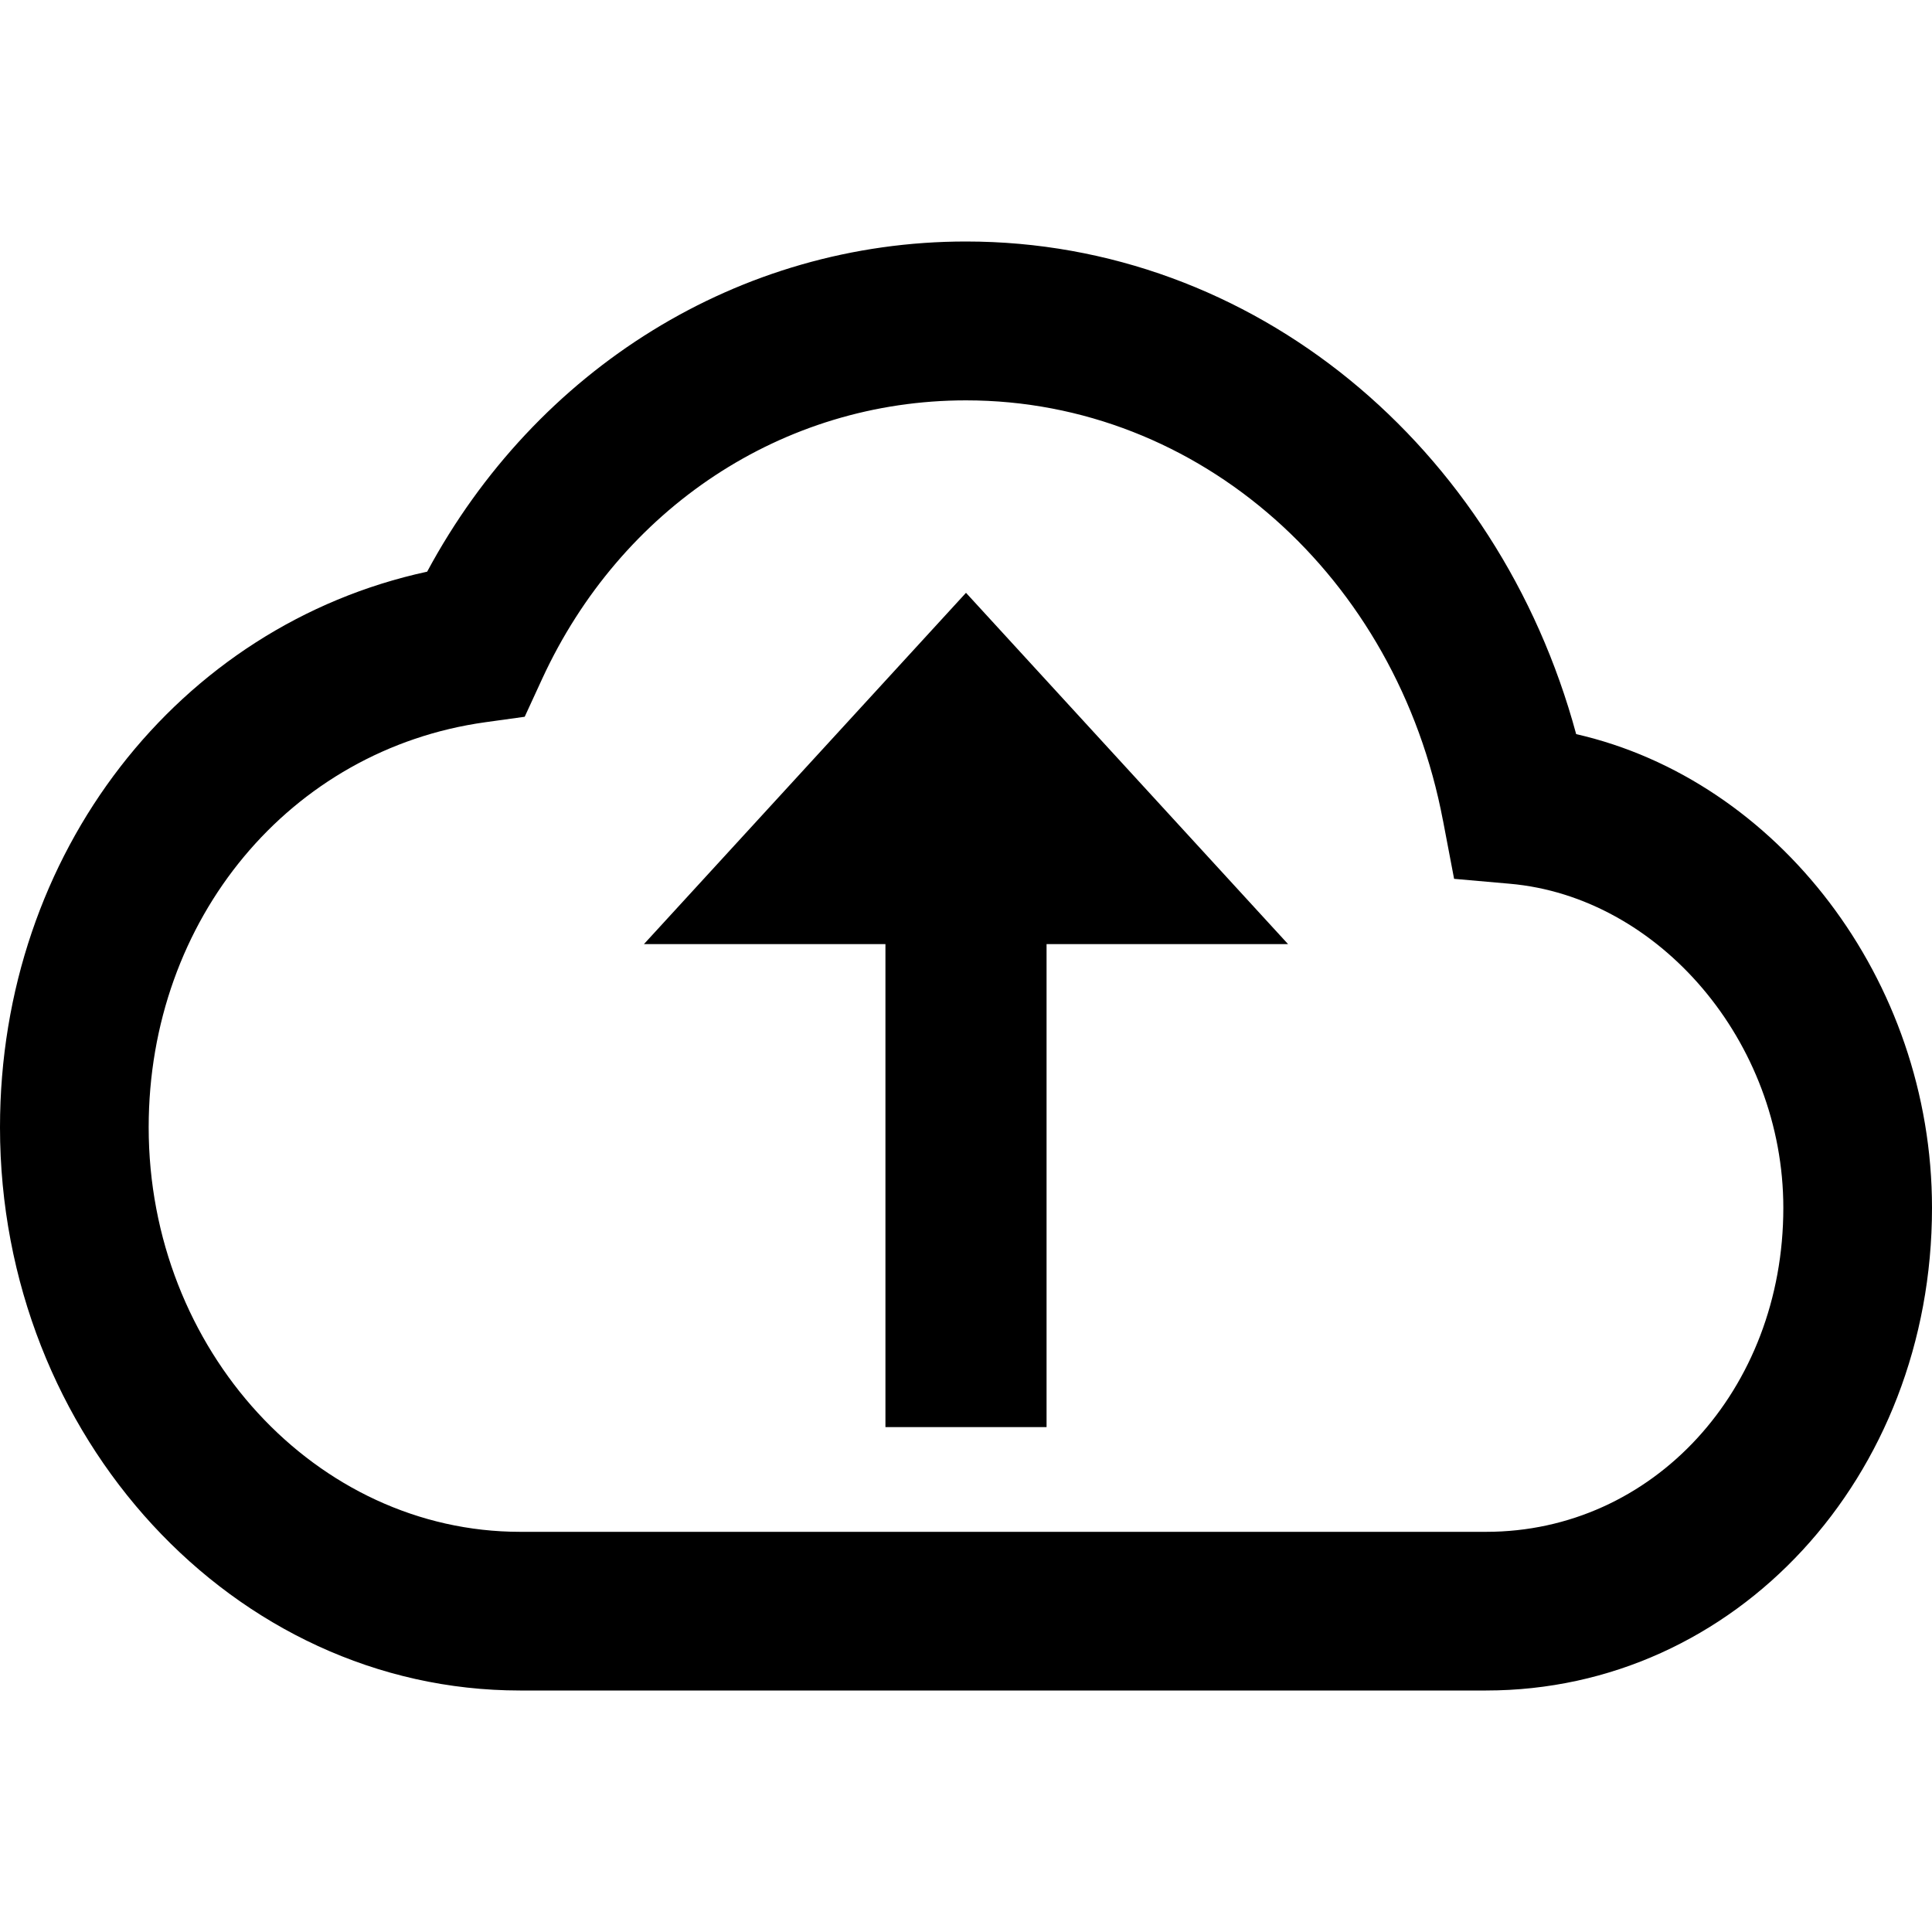 <svg xmlns="http://www.w3.org/2000/svg" viewBox="0 0 1024 1024" version="1.1"><path d="M554.7 500.4v256H469.3v-256h-128L512 314.2l170.7 186.2h-128zM1024 640.2C1024 782.9 919.9 896 787.6 896h-512C123.9 896 0 761.6 0 597.5 0 452 94.7 331.5 226.4 303 284.2 195.5 391.8 128 512 128c152.3 0 282.1 108.4 323.4 261.1C941.9 413.4 1024 519 1024 640.2z m-259.2-205.3c-24.4-129-128.9-222.7-252.8-222.7-97.3 0-183 57.3-224.6 147.5l-9.3 20.2-20.9 2.9c-103.4 14.4-178.4 104.3-178.4 214.7 0 118 88.8 214.4 196.9 214.4h512c88.3 0 157.5-75.1 157.5-171.7 0-88.1-65.9-164.9-145-171.8l-29.5-2.6-5.9-31z" fill="#0" p-id="2281"></path></svg>